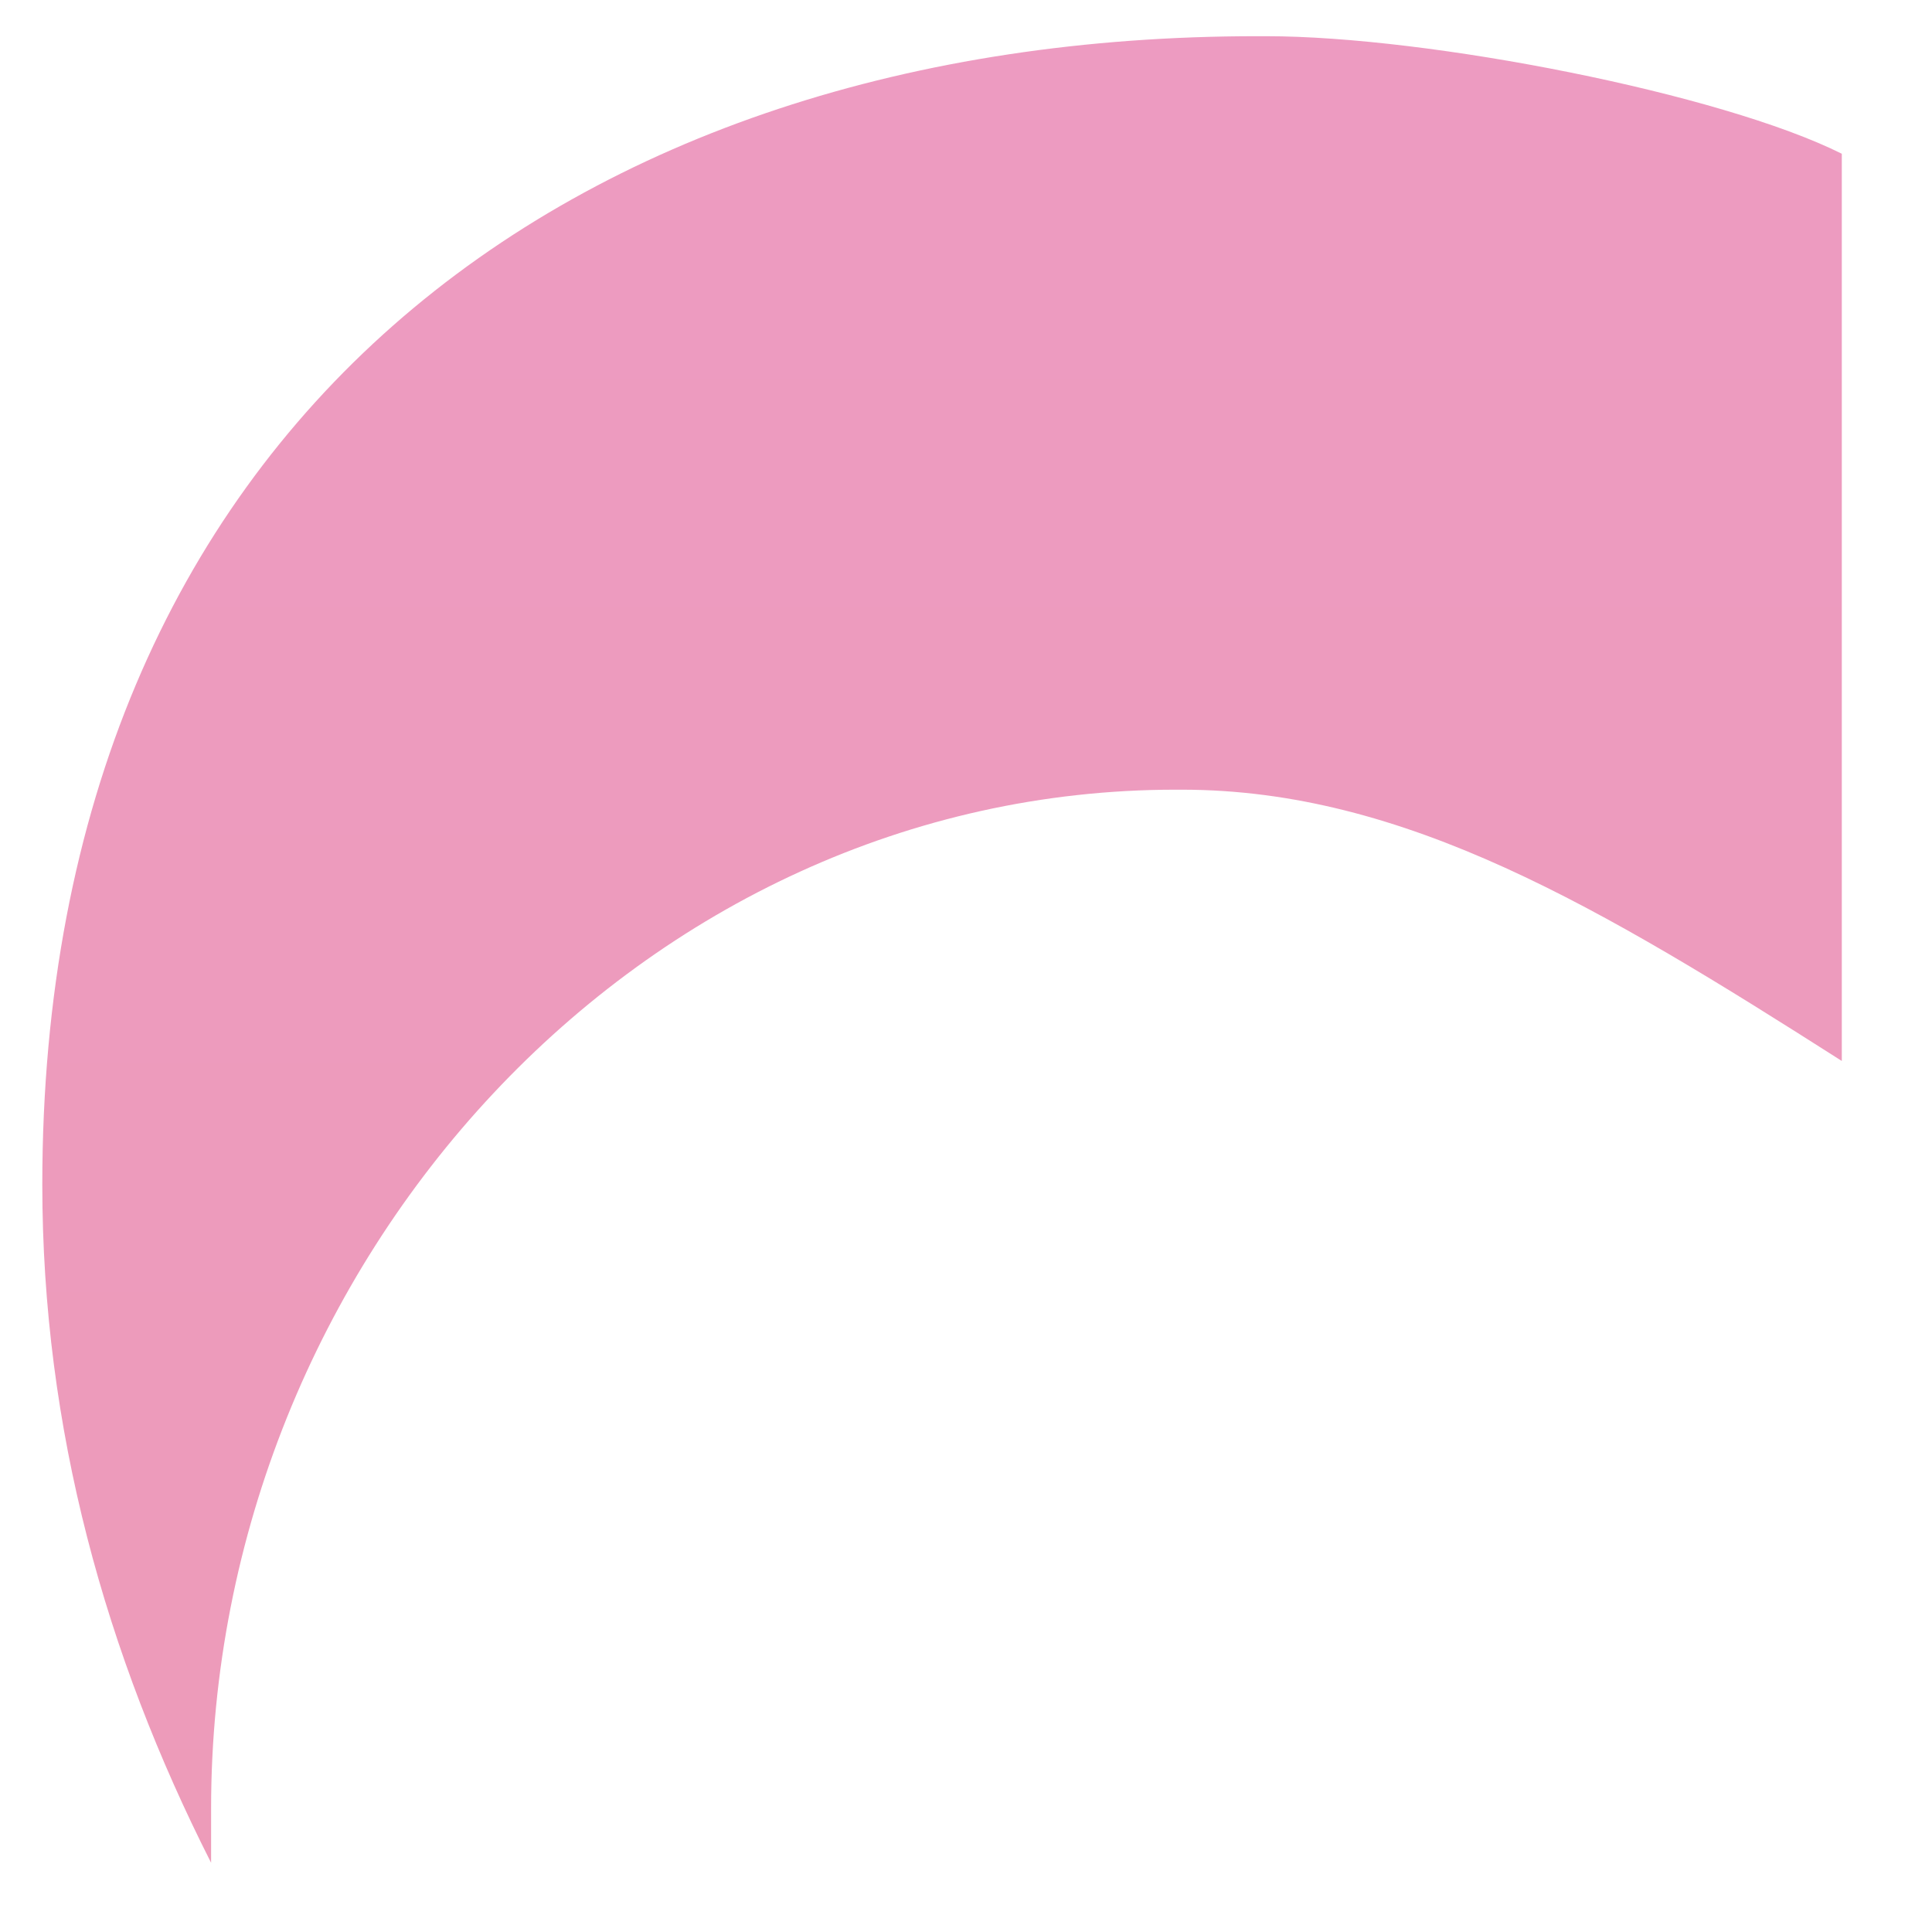 <?xml version="1.0" encoding="UTF-8" standalone="no"?><svg width='19' height='19' viewBox='0 0 19 19' fill='none' xmlns='http://www.w3.org/2000/svg'>
<path d='M18.113 1.512V10.434C15.741 8.922 13.814 7.766 11.621 7.766H11.562C6.315 7.766 2.076 12.391 2.076 17.785C2.076 17.934 2.076 18.171 2.076 18.319C1.039 16.274 0.416 14.051 0.416 11.649C0.416 4.18 5.633 0.356 12.362 0.356H12.451C14.052 0.356 16.927 0.919 18.113 1.512Z' fill='url(#paint0_linear_4257_14814)'/>
<defs>
<linearGradient id='paint0_linear_4257_14814' x1='9.264' y1='0.356' x2='9.264' y2='18.319' gradientUnits='userSpaceOnUse'>
<stop stop-color='#ED9BC1'/>
<stop offset='1' stop-color='#ED9BB9'/>
</linearGradient>
</defs>
</svg>
